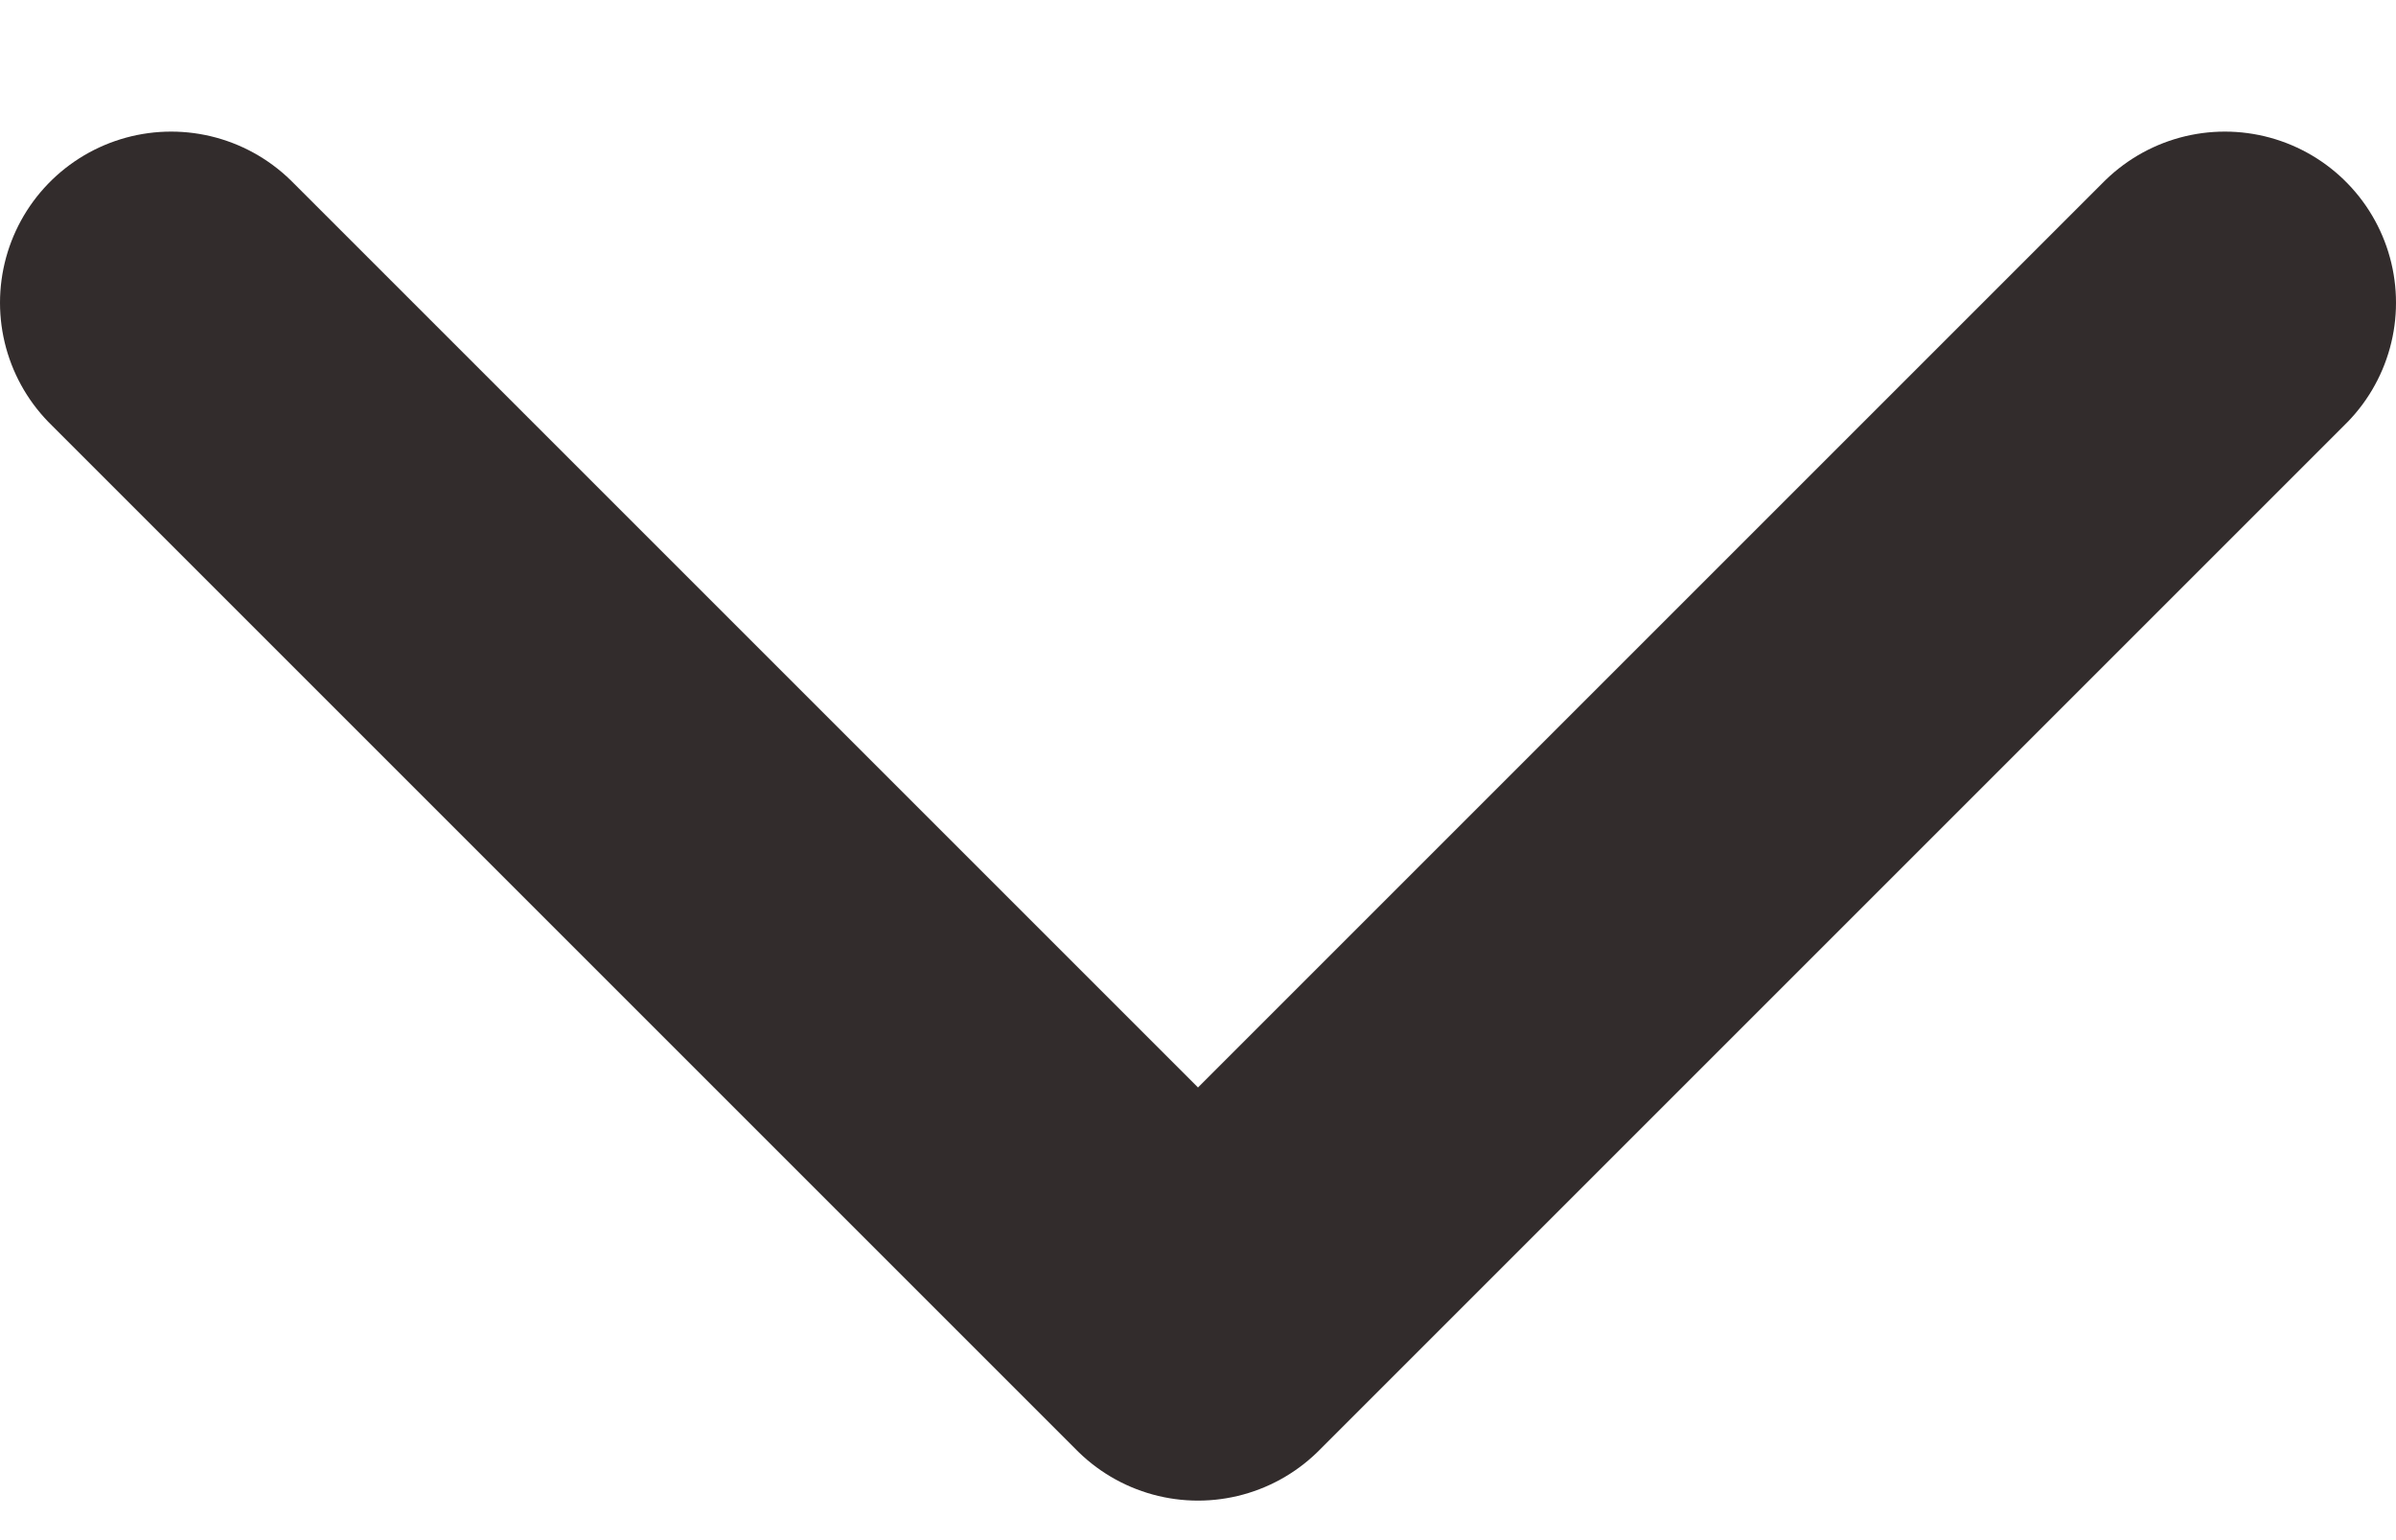 <svg id="icon" width="14" height="9" viewBox="0 0 14 9" fill="none" xmlns="http://www.w3.org/2000/svg">
<path d="M1 1.769L7 7.769L13 1.769" stroke="#322C2C" stroke-width="2" stroke-linecap="round" stroke-linejoin="round"/>
</svg>
